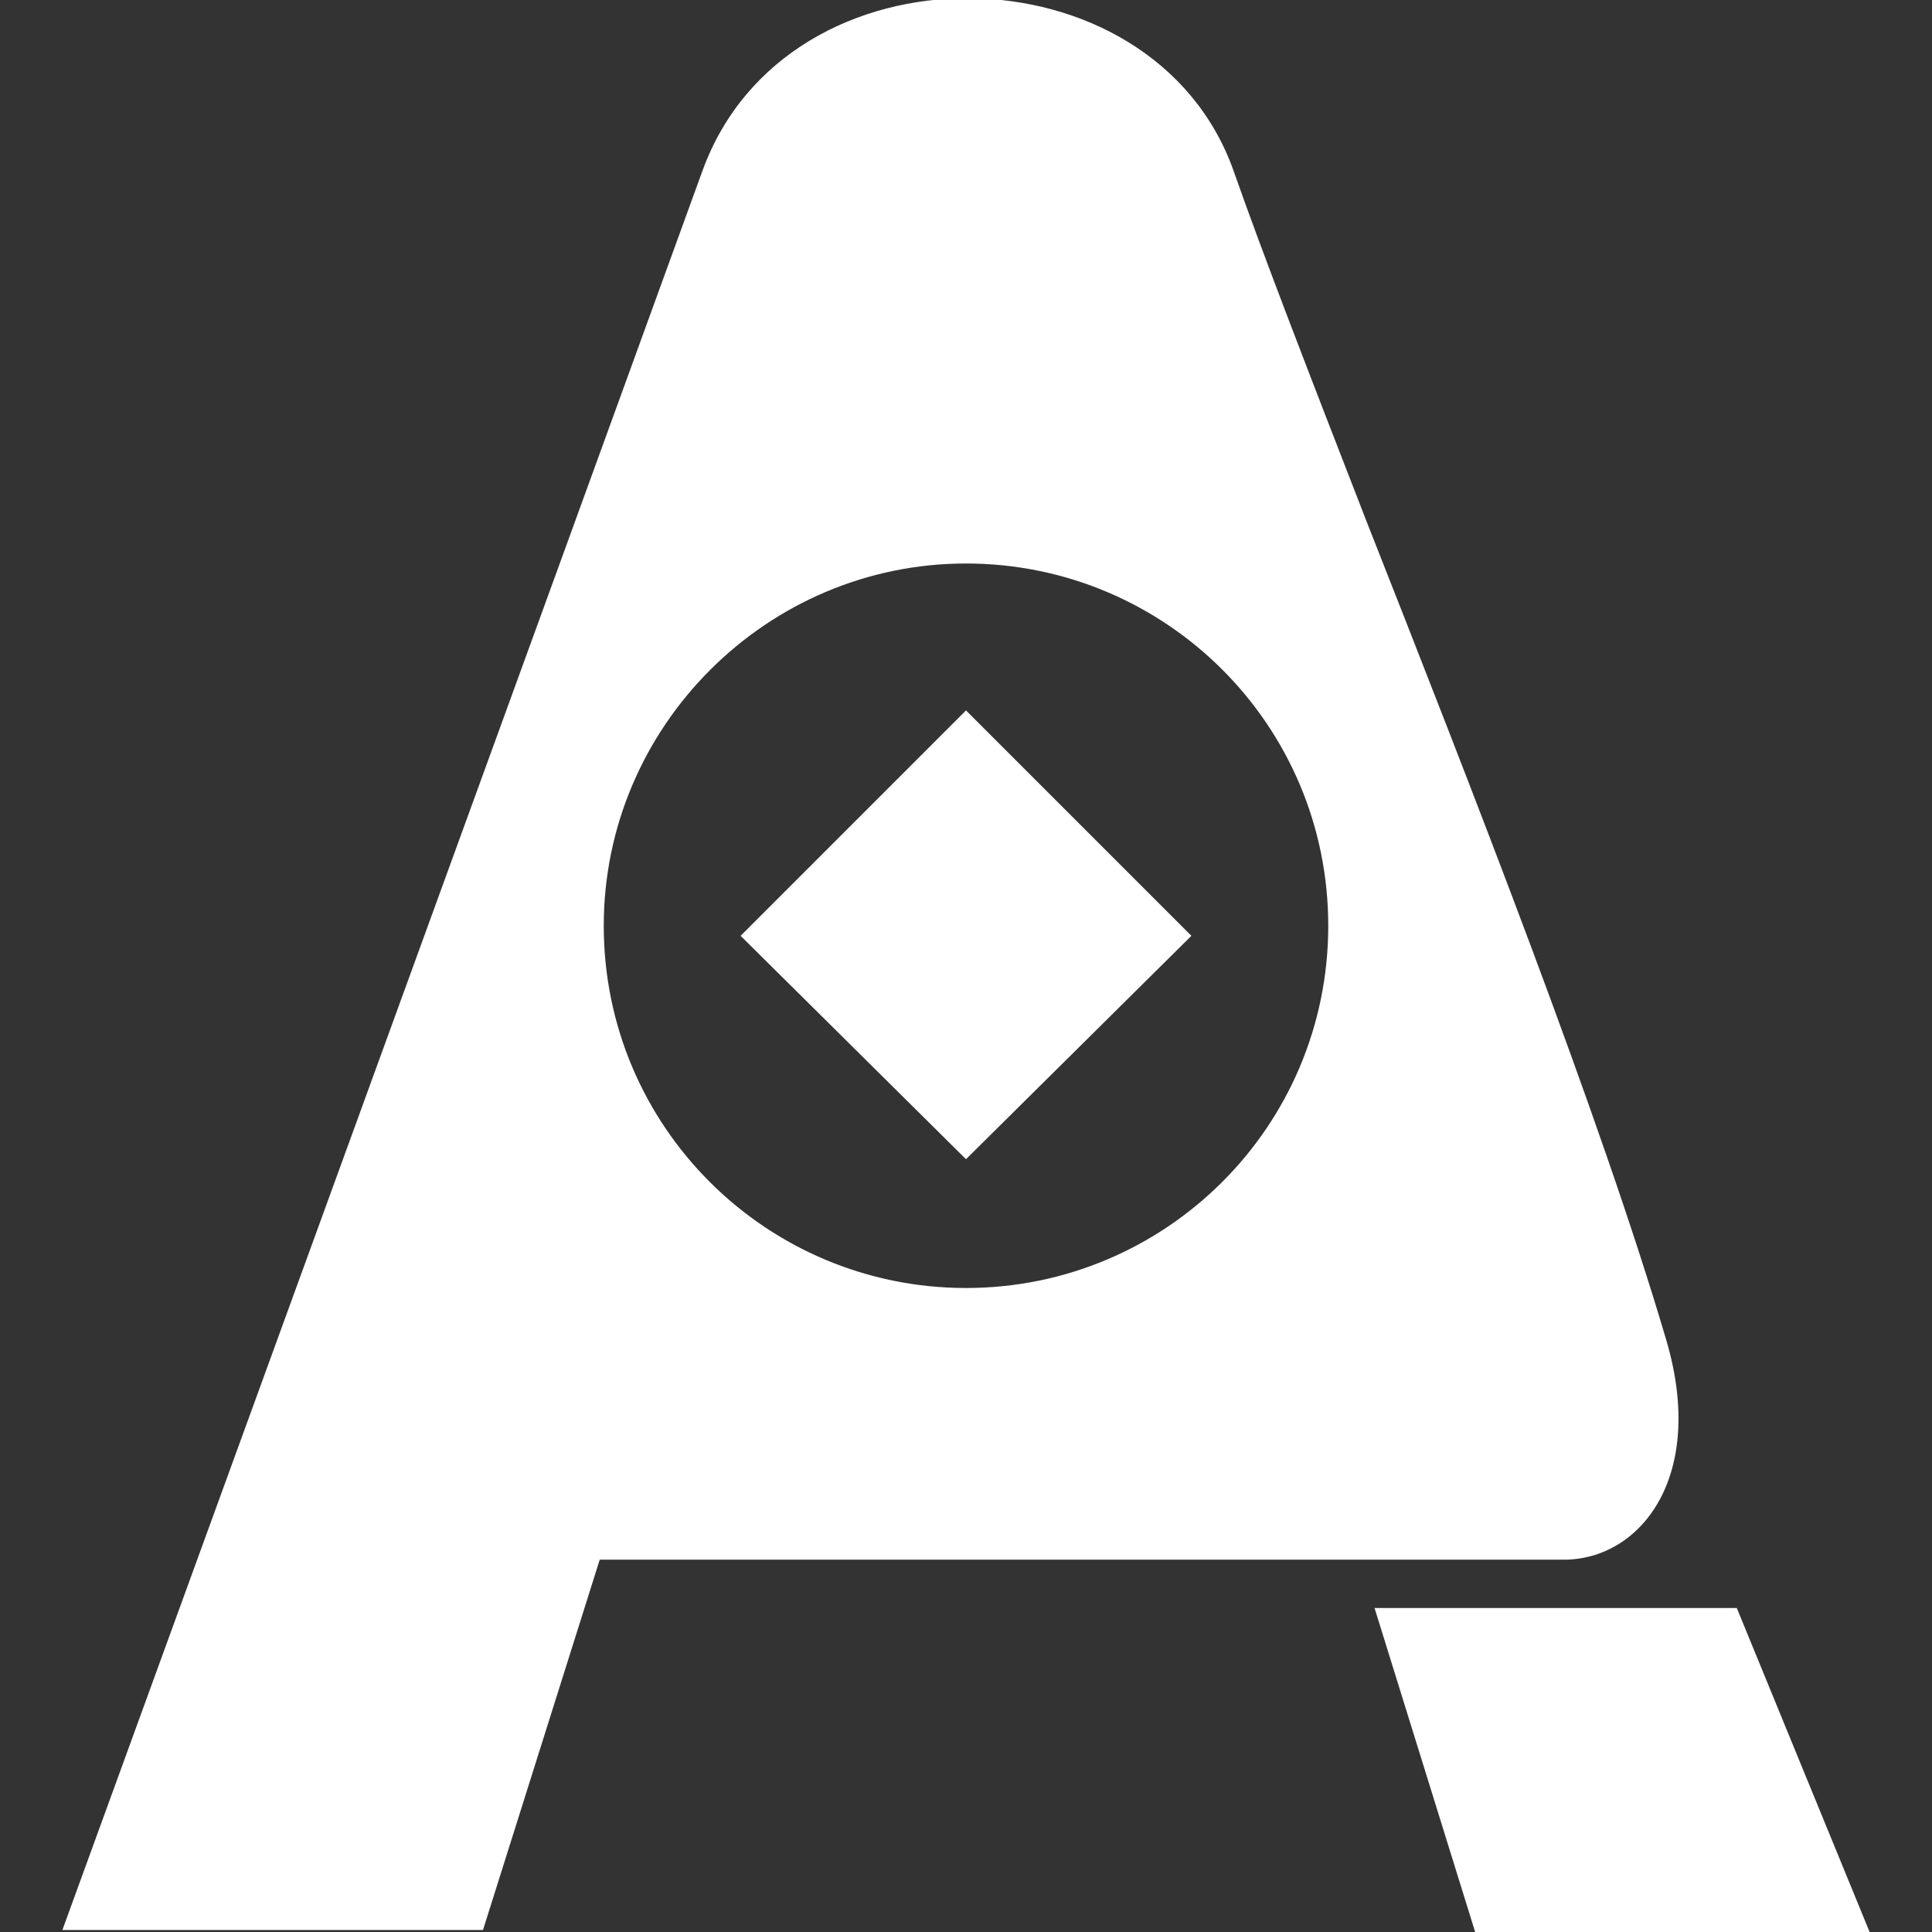 <svg version="1.1" xmlns="http://www.w3.org/2000/svg" x="0px" y="0px" viewBox="0 0 96 96">
<rect x="0" y="0" width="96" height="96" fill="#333333" stroke="none"/>
<path style="fill:#FFFFFF;" d="M48,35.3l11.2,11.2L48,57.6L36.8,46.5L48,35.3z M86.3,79.9h-18L73.3,96h19.6L86.3,79.9z M77.7,77.5H29.8
	L24,95.9H3.1c0,0,27.6-75.8,31.8-87.4s22.4-11.3,26.4,0c1.4,4,3.8,10.2,6.6,17.4v0l0,0v0c5.2,13.2,11.6,29.5,14.9,40.7
	C84.8,73.4,81.5,77.5,77.7,77.5z M66,46c0-10-8.1-18-18-18s-18,8.1-18,18c0,10,8.1,18,18,18S66,56,66,46z"/>
</svg>
